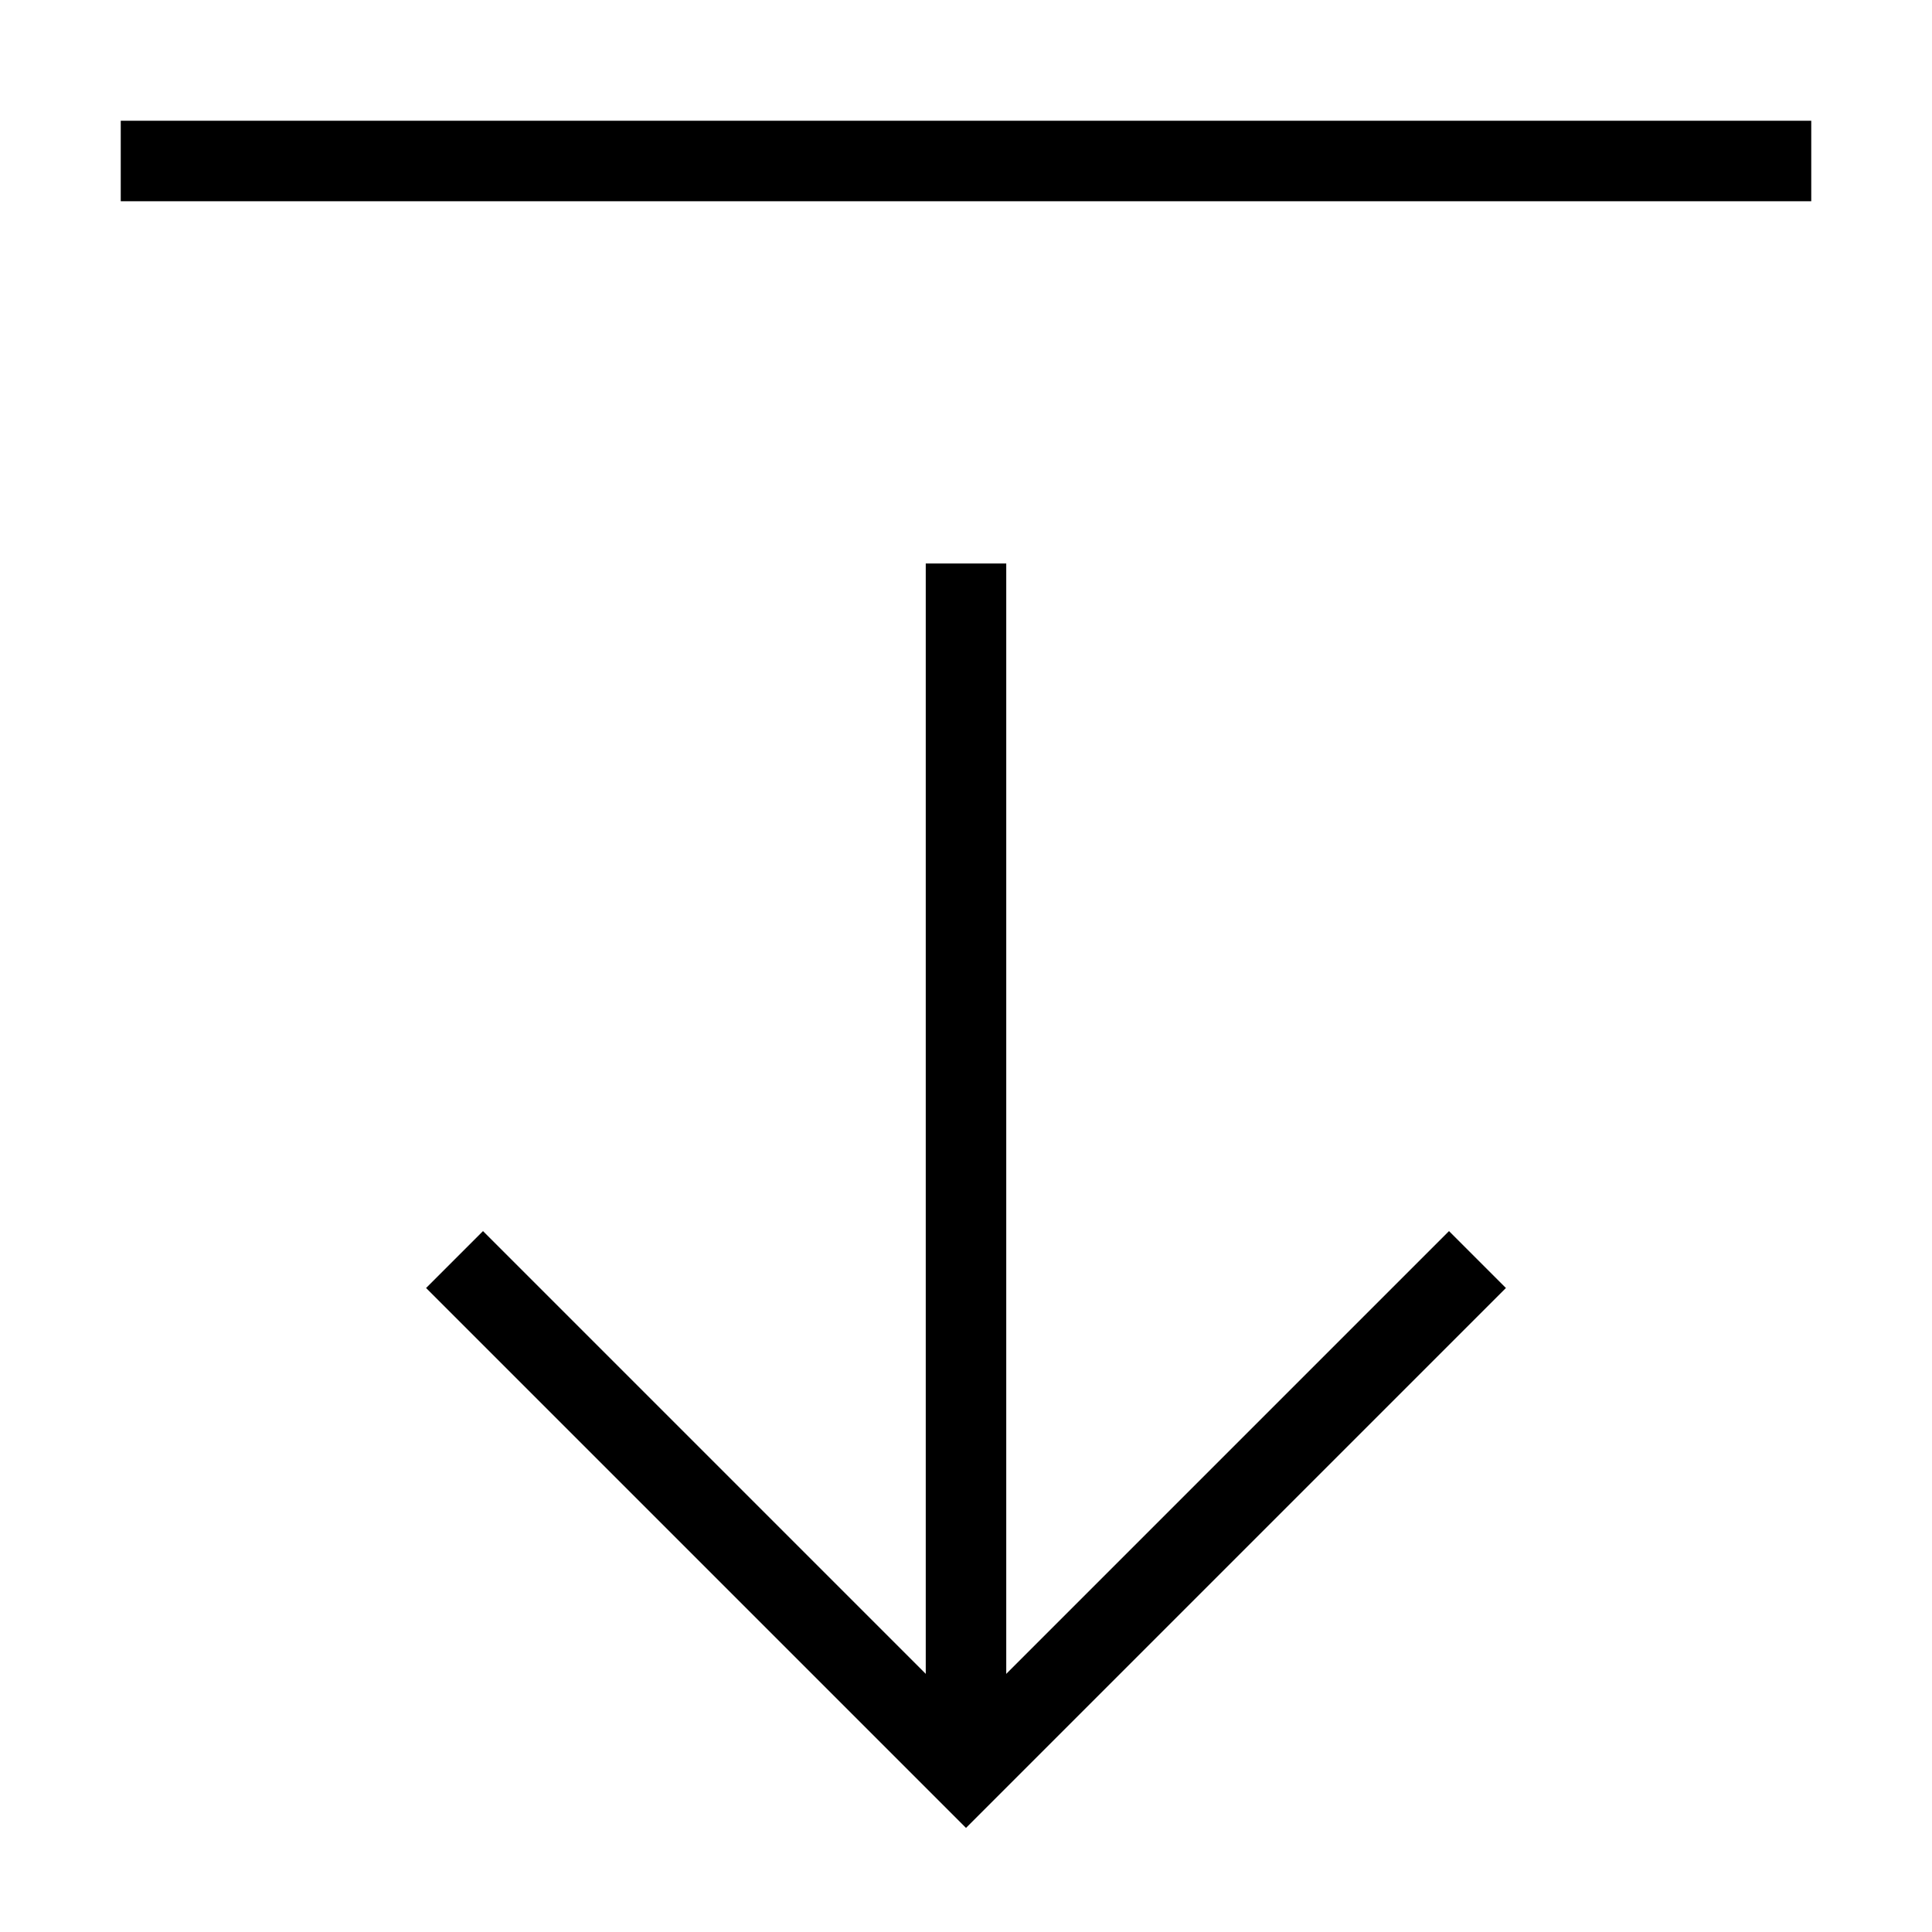 <svg id="nc_icon" version="1.1" xmlns="http://www.w3.org/2000/svg" xmlns:xlink="http://www.w3.org/1999/xlink" x="0px" y="0px" viewBox="0 0 24 24" xml:space="preserve" ><g transform="translate(0, 0)" class="nc-icon-wrapper" fill="none"><line data-cap="butt" fill="none" stroke="currentColor" vector-effect="non-scaling-stroke" stroke-miterlimit="10" x1="12" y1="7" x2="12" y2="22" stroke-linejoin="miter" stroke-linecap="butt"></line><polyline fill="none" stroke="currentColor" vector-effect="non-scaling-stroke" stroke-linecap="square" stroke-miterlimit="10" points="18,16 12,22 6,16 	" stroke-linejoin="miter"></polyline><line data-color="color-2" fill="none" stroke="currentColor" vector-effect="non-scaling-stroke" stroke-linecap="square" stroke-miterlimit="10" x1="22" y1="2" x2="2" y2="2" stroke-linejoin="miter"></line></g></svg>